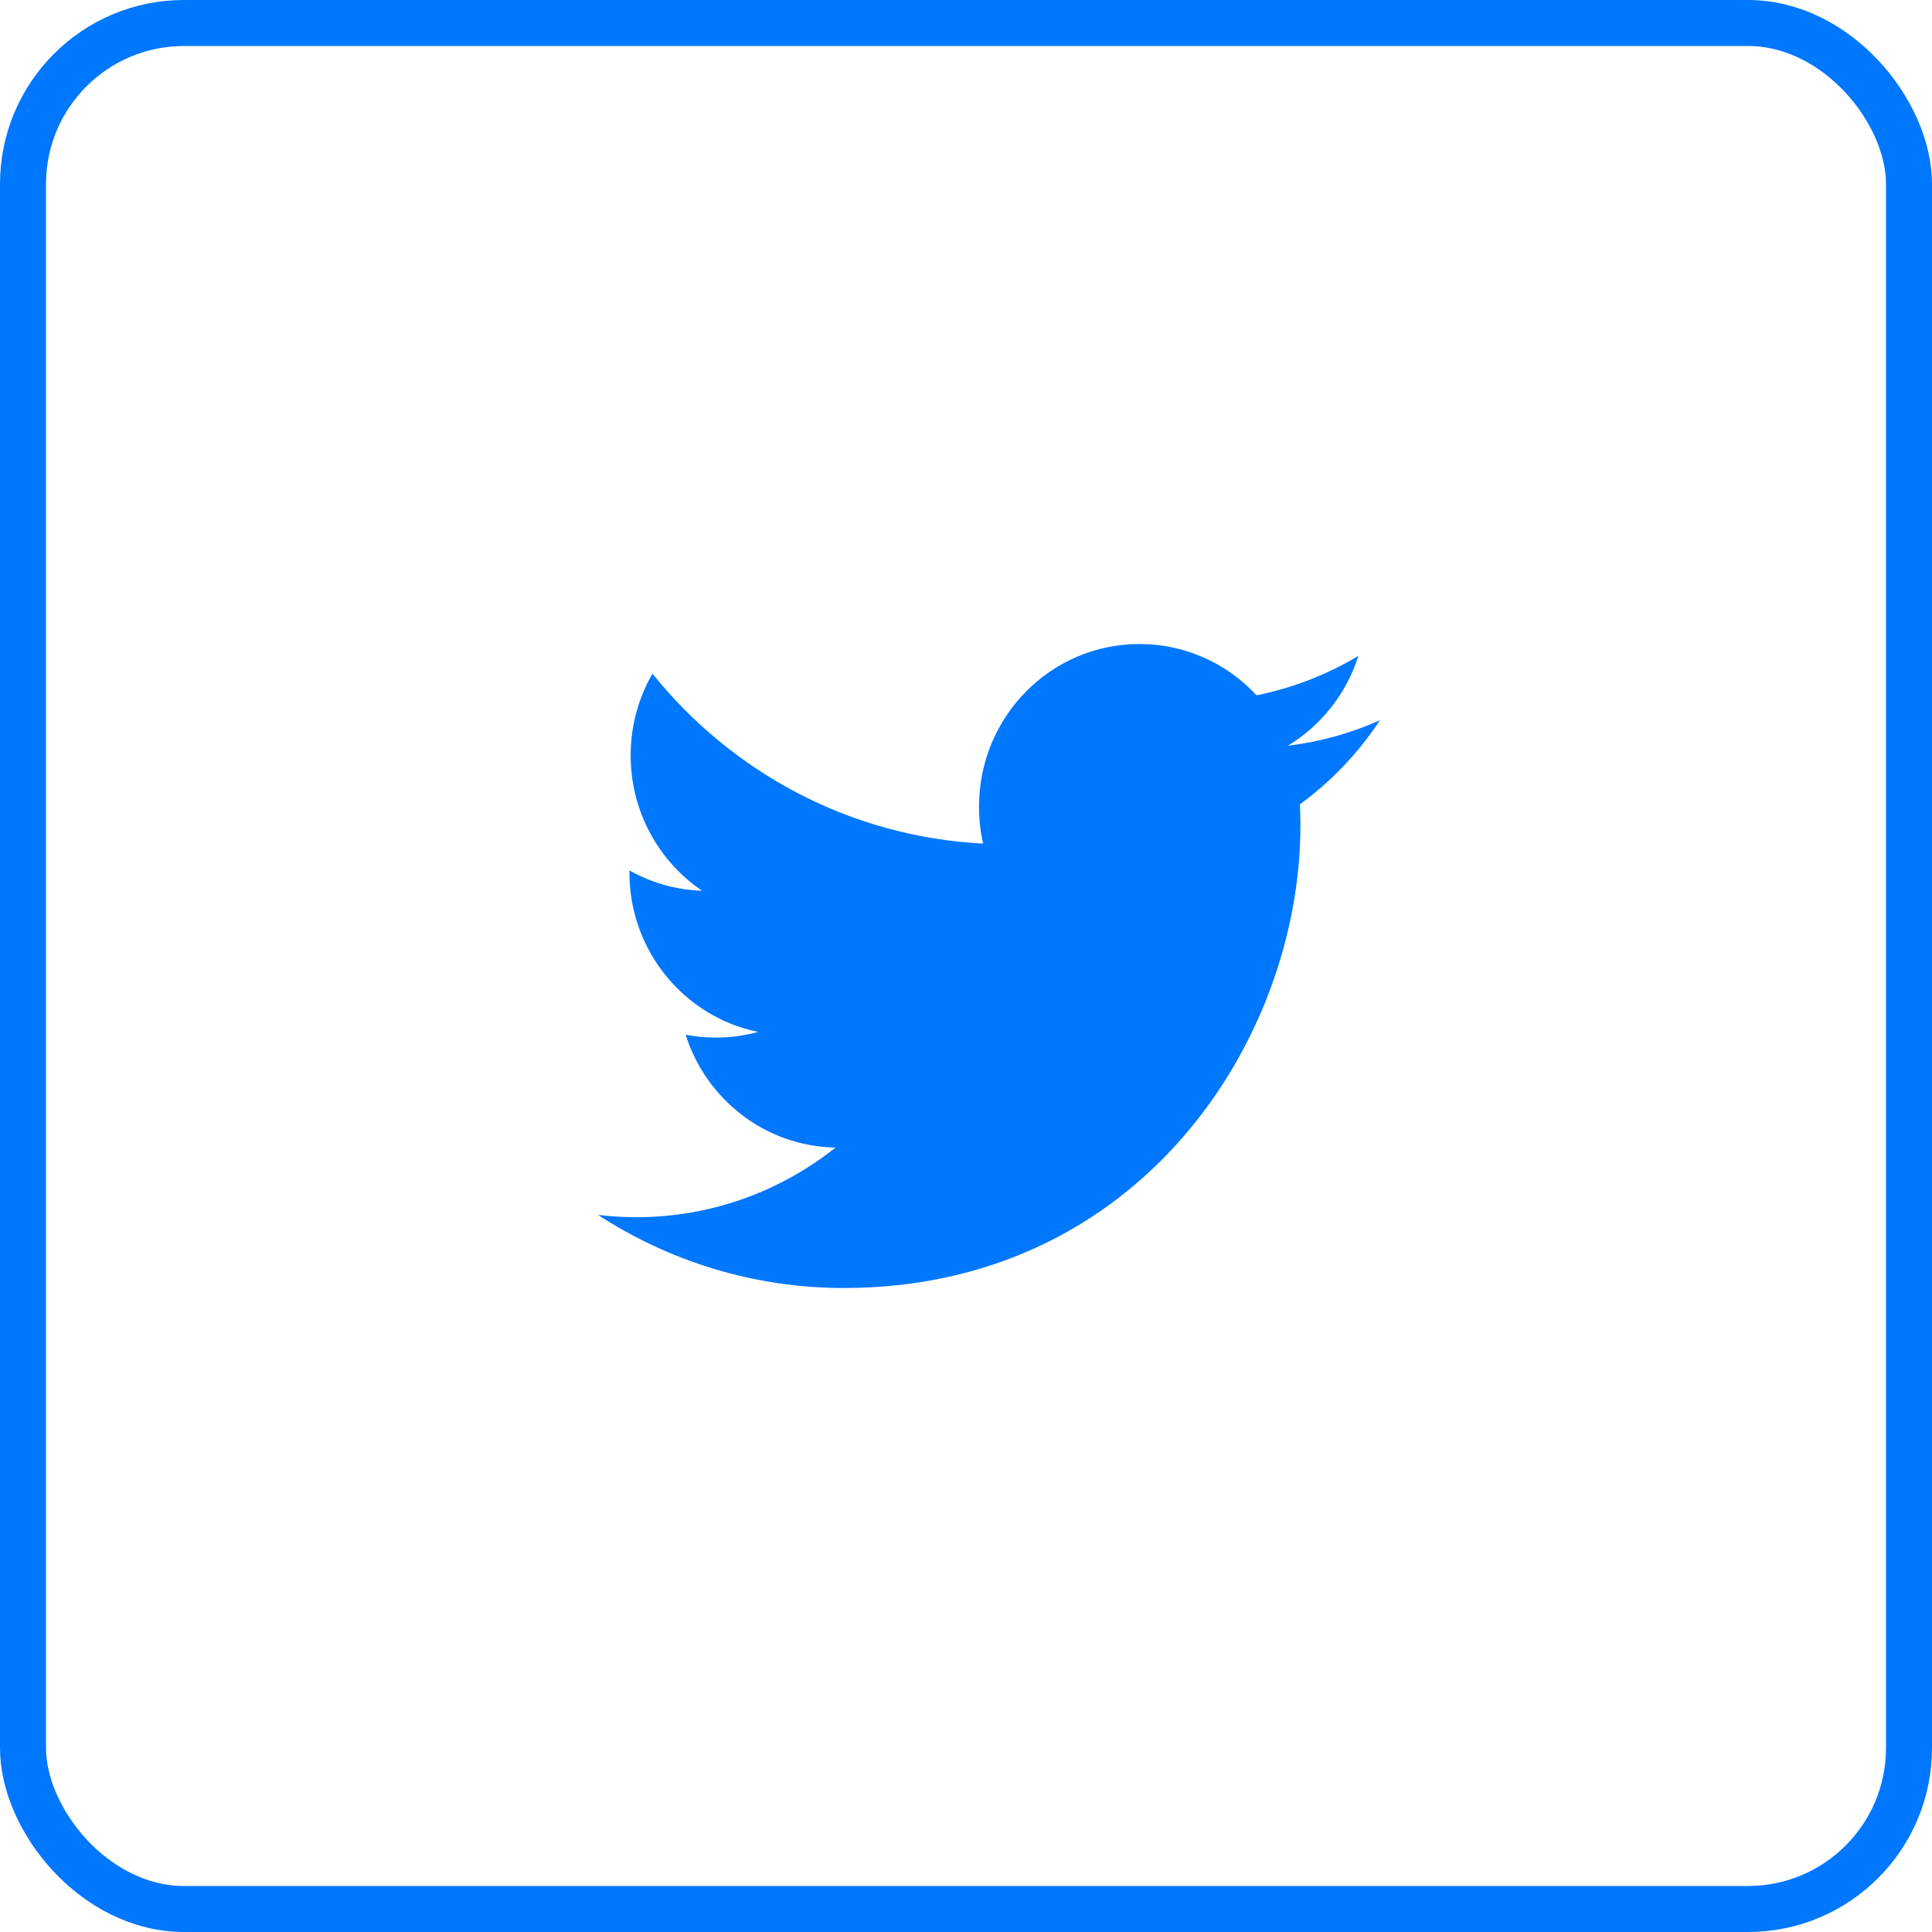 <svg width="42" height="42" viewBox="0 0 42 42" fill="none" xmlns="http://www.w3.org/2000/svg">
<rect x="0.5" y="0.5" width="41" height="41" rx="3.5" stroke="#0077FF"/>
<path d="M28.259 17.485C28.267 17.637 28.27 17.79 28.27 17.942C28.27 22.614 24.761 28 18.347 28C16.376 28 14.544 27.415 13 26.411C13.274 26.444 13.551 26.461 13.832 26.461C15.467 26.461 16.97 25.895 18.163 24.948C16.637 24.919 15.349 23.899 14.905 22.494C15.118 22.535 15.337 22.556 15.561 22.556C15.88 22.556 16.188 22.514 16.48 22.433C14.885 22.108 13.683 20.68 13.683 18.966C13.683 18.951 13.683 18.937 13.683 18.922C14.153 19.187 14.692 19.346 15.263 19.365C14.327 18.73 13.71 17.65 13.71 16.422C13.71 15.775 13.882 15.168 14.184 14.645C15.903 16.785 18.474 18.191 21.372 18.339C21.313 18.08 21.283 17.811 21.283 17.533C21.283 15.582 22.843 14 24.77 14C25.773 14 26.68 14.428 27.316 15.115C28.11 14.956 28.856 14.662 29.531 14.258C29.27 15.082 28.717 15.775 27.997 16.212C28.703 16.126 29.374 15.938 30 15.656C29.532 16.366 28.941 16.988 28.259 17.485Z" fill="#0077FF"/>
</svg>
